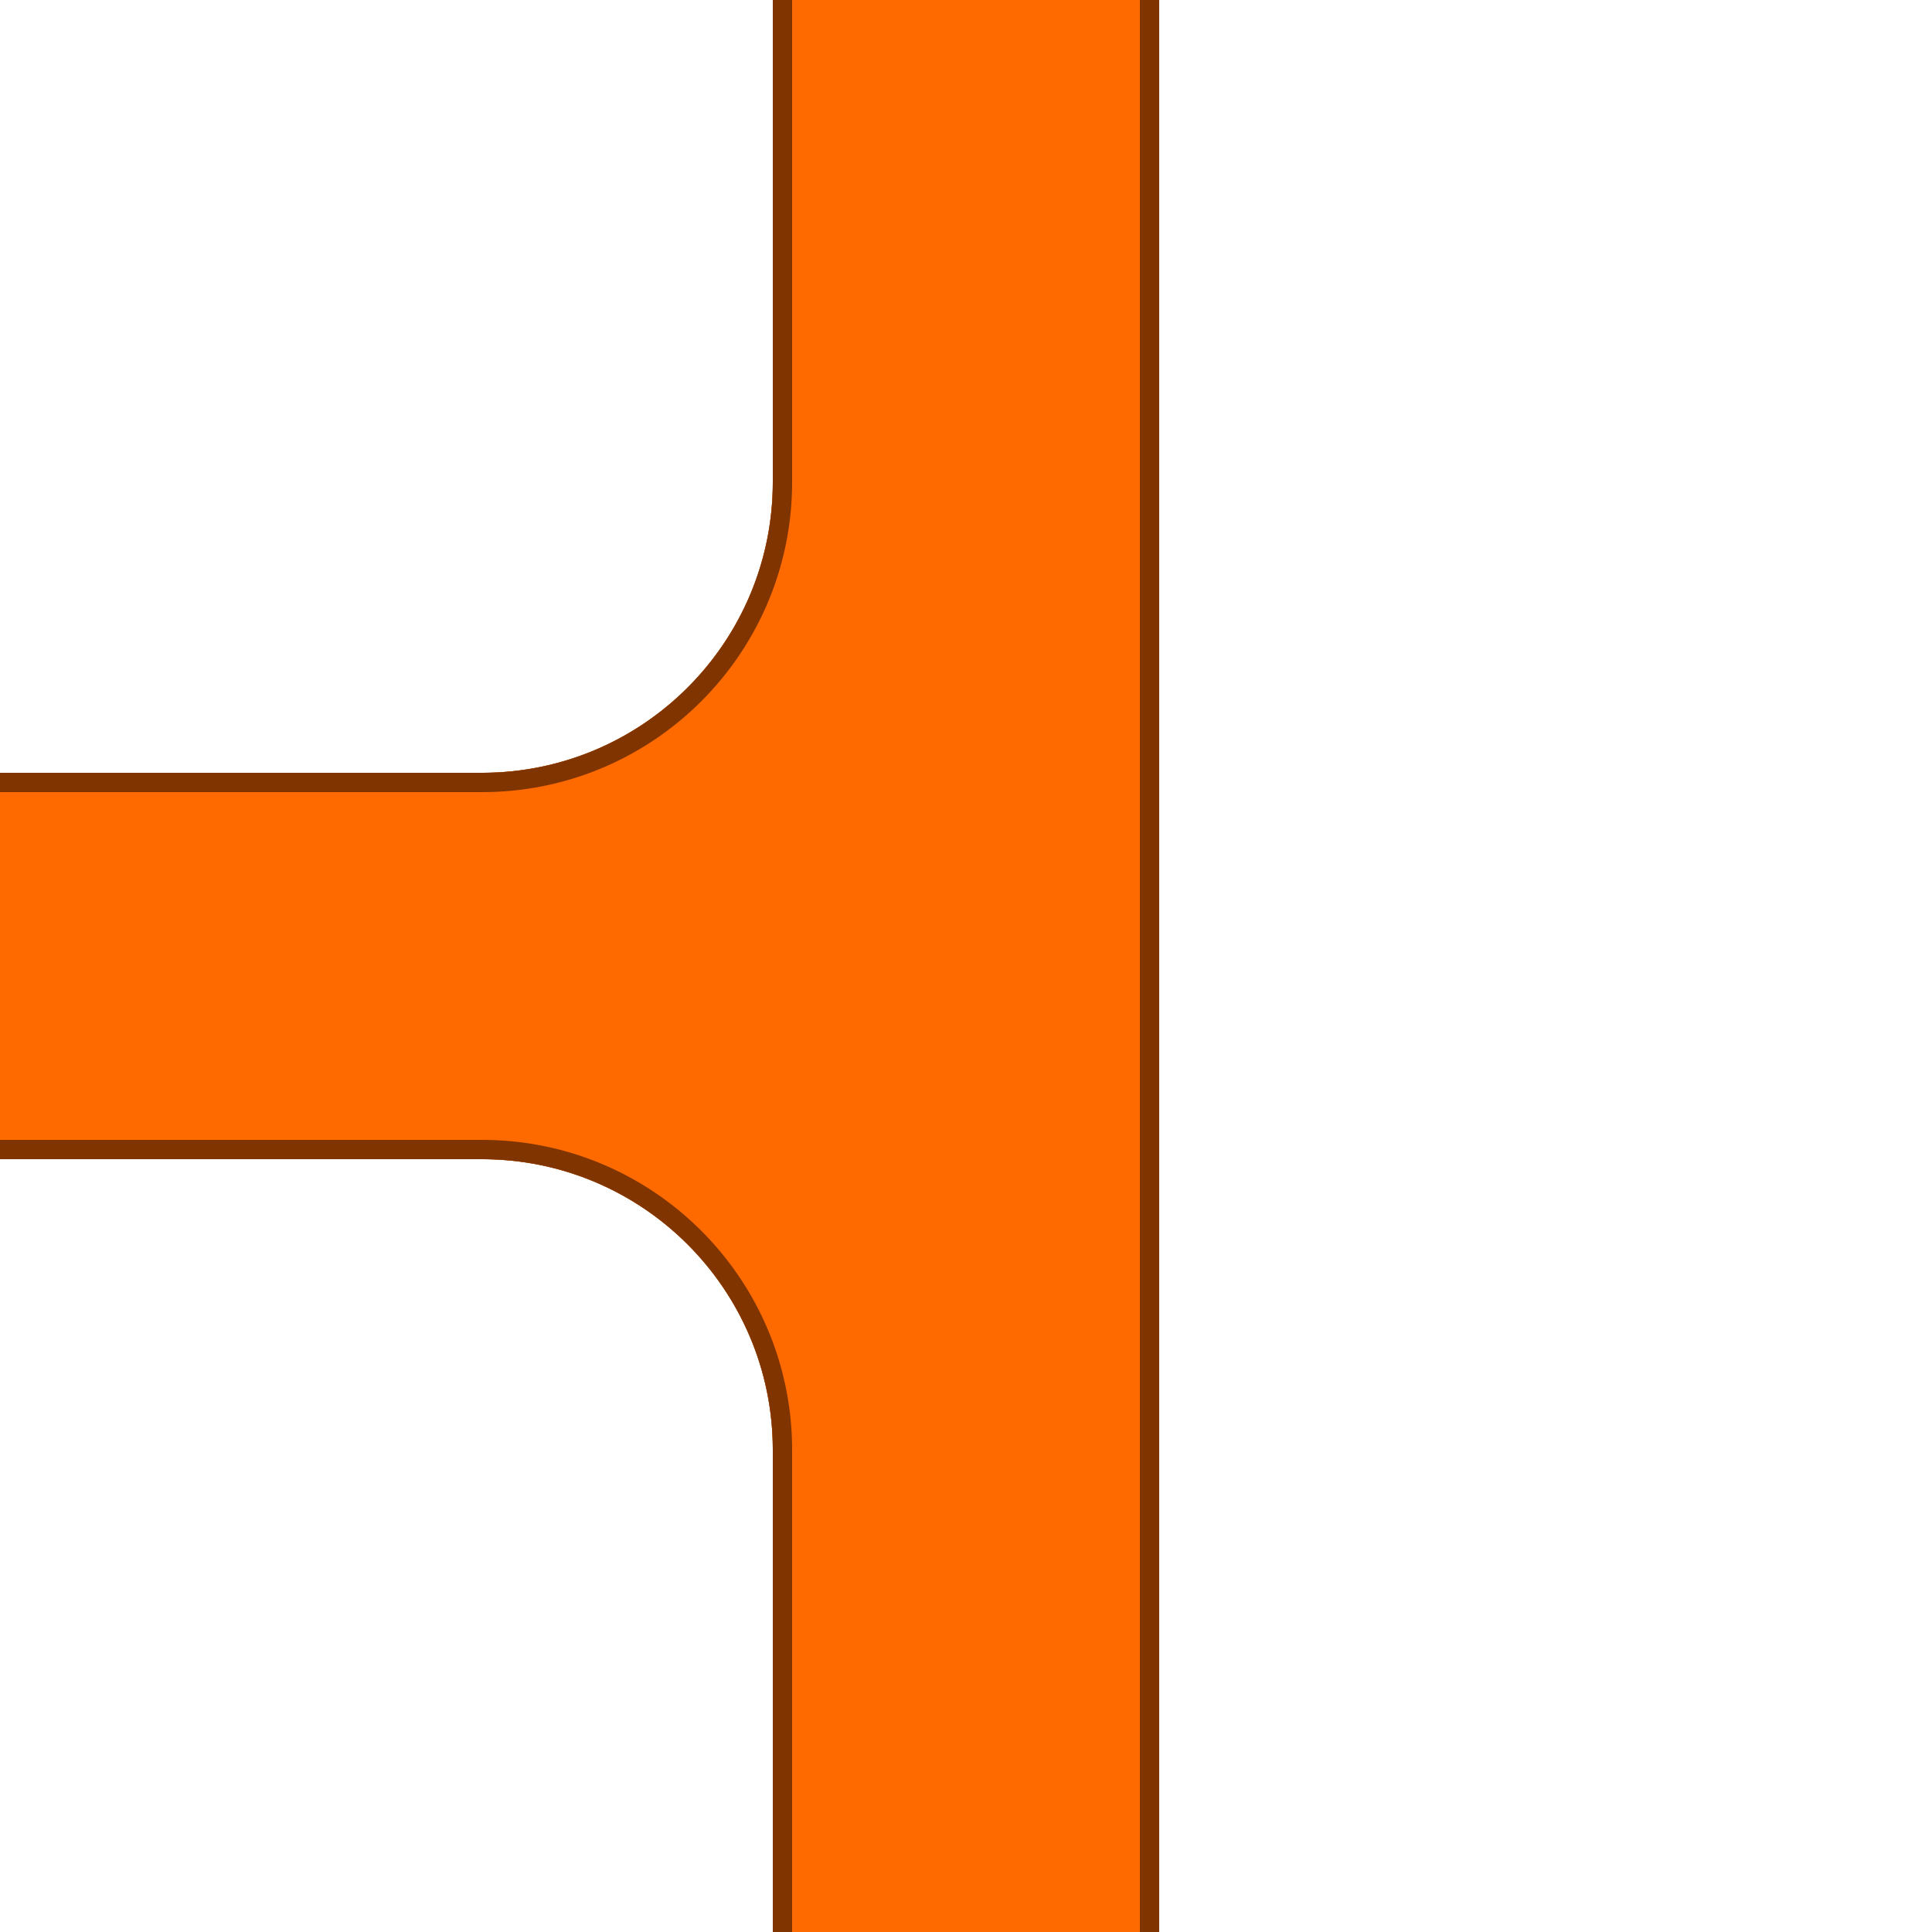 <?xml version="1.0" encoding="UTF-8" standalone="no"?>
<!DOCTYPE svg PUBLIC "-//W3C//DTD SVG 1.1//EN" "http://www.w3.org/Graphics/SVG/1.1/DTD/svg11.dtd">
<svg width="100%" height="100%" viewBox="0 0 500 500" version="1.1" xmlns="http://www.w3.org/2000/svg" xmlns:xlink="http://www.w3.org/1999/xlink" xml:space="preserve" style="fill-rule:evenodd;clip-rule:evenodd;stroke-linejoin:round;stroke-miterlimit:1.414;">
    <g style="filter:url(#_Effect1);">
        <path d="M300,525.75l-100,0l0,-150.5c0,-41.532 -33.718,-75.25 -75.25,-75.25l-150.5,0l0,-100l150.5,0c41.532,0 75.25,-33.718 75.25,-75.25l0,-150.5l100,0l0,551.5Z" style="fill-opacity:0.702;"/>
    </g>
    <g>
        <path d="M300,525.75l-100,0l0,-150.5c0,-41.532 -33.718,-75.25 -75.25,-75.25l-150.5,0l0,-100l150.5,0c41.532,0 75.25,-33.718 75.25,-75.25l0,-150.5l100,0l0,551.5Z" style="fill:#ff6a00;"/>
        <path d="M300,525.75l-100,0l0,-150.5l0,-0.243l-0.002,-0.243l-0.001,-0.243l-0.003,-0.243l-0.004,-0.242l-0.004,-0.243l-0.005,-0.242l-0.006,-0.242l-0.006,-0.242l-0.007,-0.241l-0.008,-0.242l-0.009,-0.241l-0.01,-0.241l-0.01,-0.241l-0.011,-0.24l-0.012,-0.241l-0.013,-0.24l-0.013,-0.24l-0.014,-0.24l-0.015,-0.24l-0.015,-0.239l-0.017,-0.239l-0.017,-0.239l-0.018,-0.239l-0.018,-0.239l-0.019,-0.238l-0.021,-0.238l-0.02,-0.238l-0.022,-0.238l-0.022,-0.238l-0.023,-0.237l-0.024,-0.237l-0.024,-0.237l-0.025,-0.237l-0.026,-0.236l-0.027,-0.237l-0.027,-0.236l-0.029,-0.236l-0.058,-0.471l-0.061,-0.47l-0.065,-0.469l-0.067,-0.468l-0.07,-0.467l-0.073,-0.467l-0.075,-0.465l-0.079,-0.465l-0.081,-0.463l-0.084,-0.463l-0.087,-0.461l-0.09,-0.461l-0.093,-0.46l-0.095,-0.458l-0.099,-0.458l-0.101,-0.456l-0.103,-0.456l-0.107,-0.454l-0.109,-0.453l-0.112,-0.453l-0.115,-0.451l-0.117,-0.45l-0.12,-0.449l-0.123,-0.448l-0.126,-0.447l-0.128,-0.445l-0.131,-0.445l-0.133,-0.443l-0.136,-0.443l-0.139,-0.441l-0.142,-0.44l-0.144,-0.439l-0.147,-0.437l-0.149,-0.436l-0.152,-0.436l-0.154,-0.434l-0.157,-0.432l-0.16,-0.432l-0.162,-0.43l-0.165,-0.429l-0.167,-0.428l-0.17,-0.426l-0.172,-0.425l-0.175,-0.424l-0.177,-0.423l-0.18,-0.421l-0.183,-0.42l-0.184,-0.419l-0.188,-0.417l-0.189,-0.416l-0.193,-0.415l-0.194,-0.413l-0.197,-0.412l-0.2,-0.41l-0.202,-0.409l-0.204,-0.408l-0.206,-0.406l-0.21,-0.405l-0.211,-0.404l-0.214,-0.402l-0.216,-0.4l-0.218,-0.399l-0.221,-0.398l-0.223,-0.396l-0.226,-0.395l-0.228,-0.393l-0.23,-0.392l-0.232,-0.39l-0.235,-0.389l-0.237,-0.387l-0.239,-0.385l-0.241,-0.384l-0.244,-0.383l-0.246,-0.381l-0.248,-0.379l-0.25,-0.378l-0.253,-0.376l-0.255,-0.374l-0.257,-0.373l-0.259,-0.372l-0.261,-0.369l-0.263,-0.368l-0.266,-0.367l-0.268,-0.364l-0.27,-0.363l-0.272,-0.362l-0.274,-0.359l-0.276,-0.358l-0.278,-0.357l-0.281,-0.354l-0.282,-0.353l-0.285,-0.351l-0.286,-0.349l-0.289,-0.348l-0.291,-0.346l-0.293,-0.344l-0.294,-0.342l-0.297,-0.341l-0.299,-0.338l-0.301,-0.337l-0.302,-0.335l-0.305,-0.334l-0.307,-0.331l-0.308,-0.33l-0.311,-0.327l-0.313,-0.326l-0.314,-0.324l-0.316,-0.322l-0.319,-0.32l-0.32,-0.319l-0.322,-0.316l-0.324,-0.314l-0.326,-0.313l-0.327,-0.311l-0.33,-0.308l-0.331,-0.307l-0.334,-0.305l-0.335,-0.302l-0.337,-0.301l-0.338,-0.299l-0.341,-0.297l-0.342,-0.294l-0.344,-0.293l-0.346,-0.291l-0.348,-0.289l-0.349,-0.286l-0.351,-0.285l-0.353,-0.282l-0.354,-0.281l-0.357,-0.278l-0.358,-0.276l-0.359,-0.274l-0.362,-0.272l-0.363,-0.27l-0.364,-0.268l-0.367,-0.266l-0.368,-0.263l-0.369,-0.261l-0.372,-0.259l-0.373,-0.257l-0.374,-0.255l-0.376,-0.253l-0.378,-0.25l-0.379,-0.248l-0.381,-0.246l-0.383,-0.244l-0.384,-0.241l-0.385,-0.239l-0.387,-0.237l-0.389,-0.235l-0.39,-0.232l-0.392,-0.23l-0.393,-0.228l-0.395,-0.226l-0.396,-0.223l-0.398,-0.221l-0.399,-0.218l-0.4,-0.216l-0.402,-0.214l-0.404,-0.211l-0.405,-0.21l-0.406,-0.206l-0.408,-0.204l-0.409,-0.202l-0.41,-0.2l-0.412,-0.197l-0.413,-0.194l-0.415,-0.193l-0.416,-0.189l-0.417,-0.188l-0.419,-0.184l-0.42,-0.183l-0.421,-0.18l-0.423,-0.177l-0.424,-0.175l-0.425,-0.172l-0.426,-0.17l-0.428,-0.167l-0.429,-0.165l-0.43,-0.162l-0.432,-0.16l-0.432,-0.157l-0.434,-0.154l-0.436,-0.152l-0.436,-0.149l-0.437,-0.147l-0.439,-0.144l-0.44,-0.142l-0.441,-0.139l-0.443,-0.136l-0.443,-0.133l-0.445,-0.131l-0.445,-0.128l-0.447,-0.126l-0.448,-0.123l-0.449,-0.12l-0.45,-0.117l-0.451,-0.115l-0.453,-0.112l-0.453,-0.109l-0.454,-0.107l-0.456,-0.103l-0.456,-0.101l-0.458,-0.099l-0.458,-0.095l-0.46,-0.093l-0.461,-0.09l-0.461,-0.087l-0.463,-0.084l-0.463,-0.081l-0.465,-0.079l-0.465,-0.075l-0.467,-0.073l-0.467,-0.07l-0.468,-0.067l-0.469,-0.065l-0.47,-0.061l-0.471,-0.058l-0.236,-0.029l-0.236,-0.027l-0.237,-0.027l-0.236,-0.026l-0.237,-0.025l-0.237,-0.024l-0.237,-0.024l-0.237,-0.023l-0.238,-0.022l-0.238,-0.022l-0.238,-0.02l-0.238,-0.021l-0.238,-0.019l-0.239,-0.018l-0.239,-0.018l-0.239,-0.017l-0.239,-0.017l-0.239,-0.015l-0.24,-0.015l-0.24,-0.014l-0.24,-0.013l-0.24,-0.013l-0.241,-0.012l-0.24,-0.011l-0.241,-0.01l-0.241,-0.01l-0.241,-0.009l-0.242,-0.008l-0.241,-0.007l-0.242,-0.006l-0.242,-0.006l-0.242,-0.005l-0.243,-0.004l-0.242,-0.004l-0.243,-0.003l-0.243,-0.001l-0.243,-0.002l-0.243,0l-150.5,0l0,-100l150.5,0l0.243,0l0.243,-0.002l0.243,-0.001l0.243,-0.003l0.242,-0.004l0.243,-0.004l0.242,-0.005l0.242,-0.006l0.242,-0.006l0.241,-0.007l0.242,-0.008l0.241,-0.009l0.241,-0.01l0.241,-0.01l0.24,-0.011l0.241,-0.012l0.24,-0.013l0.24,-0.013l0.24,-0.014l0.24,-0.015l0.239,-0.015l0.239,-0.017l0.239,-0.017l0.239,-0.018l0.239,-0.018l0.238,-0.019l0.238,-0.021l0.238,-0.02l0.238,-0.022l0.238,-0.022l0.237,-0.023l0.237,-0.024l0.237,-0.024l0.237,-0.025l0.236,-0.026l0.237,-0.027l0.236,-0.027l0.236,-0.029l0.471,-0.058l0.47,-0.061l0.469,-0.065l0.468,-0.067l0.467,-0.07l0.467,-0.073l0.465,-0.075l0.465,-0.079l0.463,-0.081l0.463,-0.084l0.461,-0.087l0.461,-0.09l0.46,-0.093l0.458,-0.095l0.458,-0.099l0.456,-0.101l0.456,-0.103l0.454,-0.107l0.453,-0.109l0.453,-0.112l0.451,-0.115l0.45,-0.117l0.449,-0.12l0.448,-0.123l0.447,-0.126l0.445,-0.128l0.445,-0.131l0.443,-0.133l0.443,-0.136l0.441,-0.139l0.44,-0.142l0.439,-0.144l0.437,-0.147l0.436,-0.149l0.436,-0.152l0.434,-0.154l0.432,-0.157l0.432,-0.16l0.43,-0.162l0.429,-0.165l0.428,-0.167l0.426,-0.17l0.425,-0.172l0.424,-0.175l0.423,-0.177l0.421,-0.18l0.42,-0.183l0.419,-0.184l0.417,-0.188l0.416,-0.189l0.415,-0.193l0.413,-0.194l0.412,-0.197l0.41,-0.2l0.409,-0.202l0.408,-0.204l0.406,-0.206l0.405,-0.21l0.404,-0.211l0.402,-0.214l0.4,-0.216l0.399,-0.218l0.398,-0.221l0.396,-0.223l0.395,-0.226l0.393,-0.228l0.392,-0.23l0.39,-0.232l0.389,-0.235l0.387,-0.237l0.385,-0.239l0.384,-0.241l0.383,-0.244l0.381,-0.246l0.379,-0.248l0.378,-0.25l0.376,-0.253l0.374,-0.255l0.373,-0.257l0.372,-0.259l0.369,-0.261l0.368,-0.263l0.367,-0.266l0.364,-0.268l0.363,-0.27l0.362,-0.272l0.359,-0.274l0.358,-0.276l0.357,-0.278l0.354,-0.281l0.353,-0.282l0.351,-0.285l0.349,-0.286l0.348,-0.289l0.346,-0.291l0.344,-0.293l0.342,-0.294l0.341,-0.297l0.338,-0.299l0.337,-0.301l0.335,-0.302l0.334,-0.305l0.331,-0.307l0.33,-0.308l0.327,-0.311l0.326,-0.313l0.324,-0.314l0.322,-0.316l0.32,-0.319l0.319,-0.32l0.316,-0.322l0.314,-0.324l0.313,-0.326l0.311,-0.327l0.308,-0.33l0.307,-0.331l0.305,-0.334l0.302,-0.335l0.301,-0.337l0.299,-0.338l0.297,-0.341l0.294,-0.342l0.293,-0.344l0.291,-0.346l0.289,-0.348l0.286,-0.349l0.285,-0.351l0.282,-0.353l0.281,-0.354l0.278,-0.357l0.276,-0.358l0.274,-0.359l0.272,-0.362l0.27,-0.363l0.268,-0.364l0.266,-0.367l0.263,-0.368l0.261,-0.369l0.259,-0.372l0.257,-0.373l0.255,-0.374l0.253,-0.376l0.25,-0.378l0.248,-0.379l0.246,-0.381l0.244,-0.383l0.241,-0.384l0.239,-0.385l0.237,-0.387l0.235,-0.389l0.232,-0.39l0.23,-0.392l0.228,-0.393l0.226,-0.395l0.223,-0.396l0.221,-0.398l0.218,-0.399l0.216,-0.4l0.214,-0.402l0.211,-0.404l0.21,-0.405l0.206,-0.406l0.204,-0.408l0.202,-0.409l0.2,-0.41l0.197,-0.412l0.194,-0.413l0.193,-0.415l0.189,-0.416l0.188,-0.417l0.184,-0.419l0.183,-0.42l0.18,-0.421l0.177,-0.423l0.175,-0.424l0.172,-0.425l0.17,-0.426l0.167,-0.428l0.165,-0.429l0.162,-0.43l0.16,-0.432l0.157,-0.432l0.154,-0.434l0.152,-0.436l0.149,-0.436l0.147,-0.437l0.144,-0.439l0.142,-0.44l0.139,-0.441l0.136,-0.443l0.133,-0.443l0.131,-0.445l0.128,-0.445l0.126,-0.447l0.123,-0.448l0.12,-0.449l0.117,-0.45l0.115,-0.451l0.112,-0.453l0.109,-0.453l0.107,-0.454l0.103,-0.456l0.101,-0.456l0.099,-0.458l0.095,-0.458l0.093,-0.46l0.09,-0.461l0.087,-0.461l0.084,-0.463l0.081,-0.463l0.079,-0.465l0.075,-0.465l0.073,-0.467l0.07,-0.467l0.067,-0.468l0.065,-0.469l0.061,-0.47l0.058,-0.471l0.029,-0.236l0.027,-0.236l0.027,-0.237l0.026,-0.236l0.025,-0.237l0.024,-0.237l0.024,-0.237l0.023,-0.237l0.022,-0.238l0.022,-0.238l0.02,-0.238l0.021,-0.238l0.019,-0.238l0.018,-0.239l0.018,-0.239l0.017,-0.239l0.017,-0.239l0.015,-0.239l0.015,-0.24l0.014,-0.24l0.013,-0.24l0.013,-0.24l0.012,-0.241l0.011,-0.24l0.01,-0.241l0.01,-0.241l0.009,-0.241l0.008,-0.242l0.007,-0.241l0.006,-0.242l0.006,-0.242l0.005,-0.242l0.004,-0.243l0.004,-0.242l0.003,-0.243l0.001,-0.243l0.002,-0.243l0,-0.243l0,-150.5l100,0l0,551.5Zm-95,-546.5l0,145.504l0,0.255l-0.002,0.259l-0.002,0.259l-0.003,0.258l-0.003,0.259l-0.005,0.258l-0.005,0.258l-0.006,0.258l-0.007,0.257l-0.008,0.258l-0.008,0.257l-0.01,0.257l-0.01,0.257l-0.011,0.257l-0.012,0.256l-0.012,0.256l-0.014,0.256l-0.014,0.256l-0.015,0.256l-0.016,0.255l-0.016,0.256l-0.018,0.255l-0.018,0.254l-0.019,0.255l-0.02,0.255l-0.02,0.254l-0.022,0.254l-0.022,0.253l-0.023,0.254l-0.024,0.253l-0.024,0.253l-0.025,0.253l-0.027,0.253l-0.026,0.252l-0.028,0.252l-0.029,0.252l-0.029,0.252l-0.03,0.255l-0.062,0.499l-0.065,0.501l-0.069,0.501l-0.072,0.499l-0.074,0.499l-0.078,0.497l-0.081,0.496l-0.083,0.496l-0.087,0.495l-0.09,0.493l-0.093,0.492l-0.096,0.492l-0.099,0.49l-0.101,0.489l-0.105,0.488l-0.108,0.487l-0.111,0.486l-0.113,0.485l-0.117,0.484l-0.119,0.482l-0.123,0.482l-0.125,0.48l-0.128,0.479l-0.131,0.478l-0.134,0.477l-0.137,0.476l-0.14,0.474l-0.142,0.473l-0.145,0.472l-0.149,0.471l-0.151,0.469l-0.153,0.468l-0.157,0.467l-0.159,0.466l-0.162,0.464l-0.165,0.463l-0.168,0.462l-0.17,0.46l-0.173,0.459l-0.176,0.458l-0.178,0.456l-0.181,0.455l-0.184,0.454l-0.187,0.452l-0.189,0.451l-0.192,0.449l-0.194,0.448l-0.197,0.447l-0.2,0.445l-0.203,0.444l-0.205,0.442l-0.207,0.441l-0.21,0.439l-0.213,0.438l-0.215,0.437l-0.218,0.434l-0.221,0.434l-0.223,0.432l-0.225,0.43l-0.228,0.429l-0.231,0.427l-0.233,0.426l-0.235,0.424l-0.238,0.422l-0.241,0.421l-0.243,0.419l-0.245,0.418l-0.248,0.416l-0.25,0.415l-0.253,0.413l-0.255,0.411l-0.257,0.409l-0.26,0.408l-0.262,0.406l-0.265,0.405l-0.267,0.402l-0.269,0.401l-0.272,0.4l-0.274,0.397l-0.276,0.396l-0.279,0.395l-0.281,0.392l-0.283,0.39l-0.285,0.389l-0.288,0.387l-0.29,0.386l-0.292,0.383l-0.295,0.382l-0.296,0.379l-0.299,0.378l-0.301,0.377l-0.304,0.374l-0.305,0.372l-0.308,0.371l-0.31,0.369l-0.312,0.366l-0.314,0.365l-0.317,0.363l-0.318,0.361l-0.321,0.359l-0.322,0.357l-0.325,0.356l-0.327,0.353l-0.329,0.351l-0.331,0.35l-0.333,0.347l-0.336,0.345l-0.337,0.344l-0.339,0.341l-0.341,0.339l-0.344,0.337l-0.345,0.336l-0.347,0.333l-0.35,0.331l-0.351,0.329l-0.353,0.327l-0.356,0.325l-0.357,0.322l-0.359,0.321l-0.361,0.318l-0.363,0.317l-0.365,0.314l-0.366,0.312l-0.369,0.31l-0.371,0.308l-0.372,0.305l-0.374,0.304l-0.377,0.301l-0.378,0.299l-0.379,0.296l-0.382,0.295l-0.383,0.292l-0.386,0.29l-0.387,0.288l-0.389,0.285l-0.39,0.283l-0.392,0.281l-0.395,0.279l-0.396,0.276l-0.397,0.274l-0.4,0.272l-0.401,0.269l-0.402,0.267l-0.405,0.265l-0.406,0.262l-0.408,0.26l-0.409,0.257l-0.411,0.255l-0.413,0.253l-0.415,0.25l-0.416,0.248l-0.418,0.245l-0.419,0.243l-0.421,0.241l-0.422,0.238l-0.424,0.235l-0.426,0.233l-0.427,0.231l-0.429,0.228l-0.43,0.225l-0.432,0.223l-0.434,0.221l-0.434,0.218l-0.437,0.215l-0.438,0.213l-0.439,0.21l-0.441,0.207l-0.442,0.205l-0.444,0.203l-0.445,0.2l-0.447,0.197l-0.448,0.194l-0.449,0.192l-0.451,0.189l-0.452,0.187l-0.454,0.184l-0.455,0.181l-0.456,0.178l-0.458,0.176l-0.459,0.173l-0.46,0.17l-0.462,0.168l-0.463,0.165l-0.464,0.162l-0.466,0.159l-0.467,0.157l-0.468,0.153l-0.469,0.151l-0.471,0.149l-0.472,0.145l-0.473,0.142l-0.474,0.14l-0.476,0.137l-0.477,0.134l-0.478,0.131l-0.479,0.128l-0.48,0.125l-0.482,0.123l-0.482,0.119l-0.484,0.117l-0.485,0.113l-0.486,0.111l-0.487,0.108l-0.488,0.105l-0.489,0.101l-0.49,0.099l-0.492,0.096l-0.492,0.093l-0.493,0.09l-0.495,0.087l-0.496,0.083l-0.496,0.081l-0.497,0.078l-0.499,0.074l-0.499,0.072l-0.501,0.069l-0.501,0.065l-0.499,0.062l-0.255,0.03l-0.252,0.029l-0.252,0.029l-0.252,0.028l-0.252,0.026l-0.253,0.027l-0.253,0.025l-0.253,0.024l-0.253,0.024l-0.254,0.023l-0.253,0.022l-0.254,0.022l-0.254,0.02l-0.255,0.02l-0.255,0.019l-0.254,0.018l-0.255,0.018l-0.256,0.016l-0.255,0.016l-0.256,0.015l-0.256,0.014l-0.256,0.014l-0.256,0.012l-0.256,0.012l-0.257,0.011l-0.257,0.01l-0.257,0.01l-0.257,0.008l-0.258,0.008l-0.257,0.007l-0.258,0.006l-0.258,0.005l-0.258,0.005l-0.259,0.003l-0.258,0.003l-0.259,0.002l-0.259,0.002l-0.255,0l-145.504,0l0,90l145.504,0l0.255,0l0.259,0.002l0.259,0.002l0.258,0.003l0.259,0.003l0.258,0.005l0.258,0.005l0.258,0.006l0.257,0.007l0.258,0.008l0.257,0.008l0.257,0.01l0.257,0.01l0.257,0.011l0.256,0.012l0.256,0.012l0.256,0.014l0.256,0.014l0.256,0.015l0.256,0.016l0.255,0.016l0.255,0.018l0.254,0.018l0.255,0.019l0.254,0.02l0.255,0.02l0.254,0.022l0.254,0.022l0.253,0.023l0.253,0.024l0.253,0.024l0.253,0.025l0.253,0.027l0.252,0.026l0.252,0.028l0.252,0.029l0.252,0.029l0.255,0.03l0.499,0.062l0.501,0.065l0.501,0.069l0.499,0.072l0.498,0.074l0.498,0.078l0.497,0.081l0.495,0.083l0.495,0.087l0.493,0.09l0.492,0.093l0.492,0.096l0.49,0.099l0.489,0.101l0.488,0.105l0.487,0.108l0.486,0.111l0.485,0.113l0.484,0.117l0.482,0.119l0.482,0.123l0.48,0.125l0.479,0.128l0.478,0.131l0.477,0.134l0.476,0.137l0.474,0.14l0.473,0.142l0.472,0.145l0.471,0.149l0.469,0.151l0.468,0.153l0.467,0.157l0.466,0.159l0.464,0.162l0.463,0.165l0.462,0.168l0.46,0.17l0.459,0.173l0.458,0.176l0.456,0.178l0.455,0.181l0.454,0.184l0.452,0.187l0.451,0.189l0.449,0.192l0.448,0.194l0.447,0.197l0.445,0.2l0.444,0.203l0.442,0.205l0.441,0.207l0.439,0.21l0.438,0.213l0.437,0.215l0.435,0.218l0.433,0.221l0.432,0.223l0.43,0.225l0.429,0.228l0.427,0.231l0.426,0.233l0.424,0.235l0.422,0.238l0.421,0.241l0.419,0.243l0.418,0.245l0.416,0.248l0.415,0.25l0.413,0.253l0.411,0.255l0.409,0.257l0.408,0.26l0.406,0.262l0.405,0.265l0.403,0.267l0.4,0.269l0.4,0.272l0.397,0.274l0.396,0.276l0.394,0.279l0.393,0.281l0.39,0.283l0.389,0.285l0.387,0.288l0.386,0.29l0.383,0.292l0.382,0.295l0.38,0.296l0.377,0.299l0.377,0.301l0.374,0.304l0.372,0.305l0.371,0.308l0.369,0.31l0.366,0.312l0.365,0.314l0.363,0.317l0.361,0.318l0.359,0.321l0.358,0.322l0.355,0.325l0.353,0.327l0.351,0.329l0.35,0.331l0.347,0.333l0.345,0.336l0.344,0.337l0.341,0.339l0.339,0.341l0.337,0.344l0.336,0.345l0.333,0.347l0.331,0.35l0.329,0.351l0.327,0.353l0.325,0.356l0.322,0.357l0.321,0.359l0.318,0.361l0.317,0.363l0.314,0.365l0.312,0.366l0.31,0.369l0.308,0.371l0.305,0.372l0.304,0.374l0.301,0.377l0.299,0.377l0.296,0.38l0.295,0.382l0.292,0.383l0.29,0.386l0.288,0.387l0.285,0.389l0.283,0.39l0.281,0.393l0.279,0.394l0.276,0.396l0.274,0.397l0.272,0.4l0.269,0.401l0.267,0.402l0.265,0.405l0.262,0.406l0.26,0.408l0.257,0.409l0.255,0.411l0.253,0.413l0.25,0.415l0.248,0.416l0.245,0.417l0.243,0.42l0.241,0.421l0.238,0.422l0.235,0.424l0.233,0.426l0.231,0.427l0.228,0.429l0.225,0.43l0.223,0.432l0.221,0.433l0.218,0.435l0.215,0.437l0.213,0.438l0.21,0.439l0.207,0.441l0.205,0.442l0.203,0.444l0.2,0.445l0.197,0.447l0.194,0.448l0.192,0.449l0.189,0.451l0.187,0.452l0.184,0.454l0.181,0.455l0.178,0.456l0.176,0.458l0.173,0.459l0.17,0.46l0.168,0.462l0.165,0.463l0.162,0.464l0.159,0.466l0.157,0.467l0.153,0.468l0.151,0.469l0.149,0.471l0.145,0.472l0.142,0.473l0.14,0.474l0.137,0.476l0.134,0.477l0.131,0.478l0.128,0.479l0.125,0.48l0.123,0.482l0.119,0.482l0.117,0.484l0.113,0.485l0.111,0.486l0.108,0.487l0.105,0.488l0.101,0.489l0.099,0.49l0.096,0.492l0.093,0.492l0.09,0.494l0.087,0.494l0.083,0.496l0.081,0.496l0.078,0.497l0.074,0.499l0.072,0.499l0.069,0.501l0.065,0.501l0.062,0.499l0.03,0.255l0.029,0.252l0.029,0.252l0.028,0.252l0.026,0.252l0.027,0.253l0.025,0.253l0.024,0.253l0.024,0.253l0.023,0.254l0.022,0.253l0.022,0.254l0.02,0.254l0.02,0.255l0.019,0.255l0.018,0.254l0.018,0.255l0.016,0.256l0.016,0.255l0.015,0.256l0.014,0.256l0.014,0.256l0.012,0.256l0.012,0.256l0.011,0.257l0.01,0.257l0.01,0.257l0.008,0.257l0.008,0.258l0.007,0.257l0.006,0.258l0.005,0.258l0.005,0.258l0.003,0.259l0.003,0.258l0.002,0.259l0.002,0.259l0,0.255l0,145.504l90,0l0,-541.5l-90,0Z" style="fill:#803500;"/>
    </g>
    <defs>
        <filter id="_Effect1" filterUnits="userSpaceOnUse" x="-85.75" y="-85.75" width="445.75" height="671.5">
            <feGaussianBlur in="SourceGraphic" stdDeviation="10"/>
        </filter>
    </defs>
</svg>
